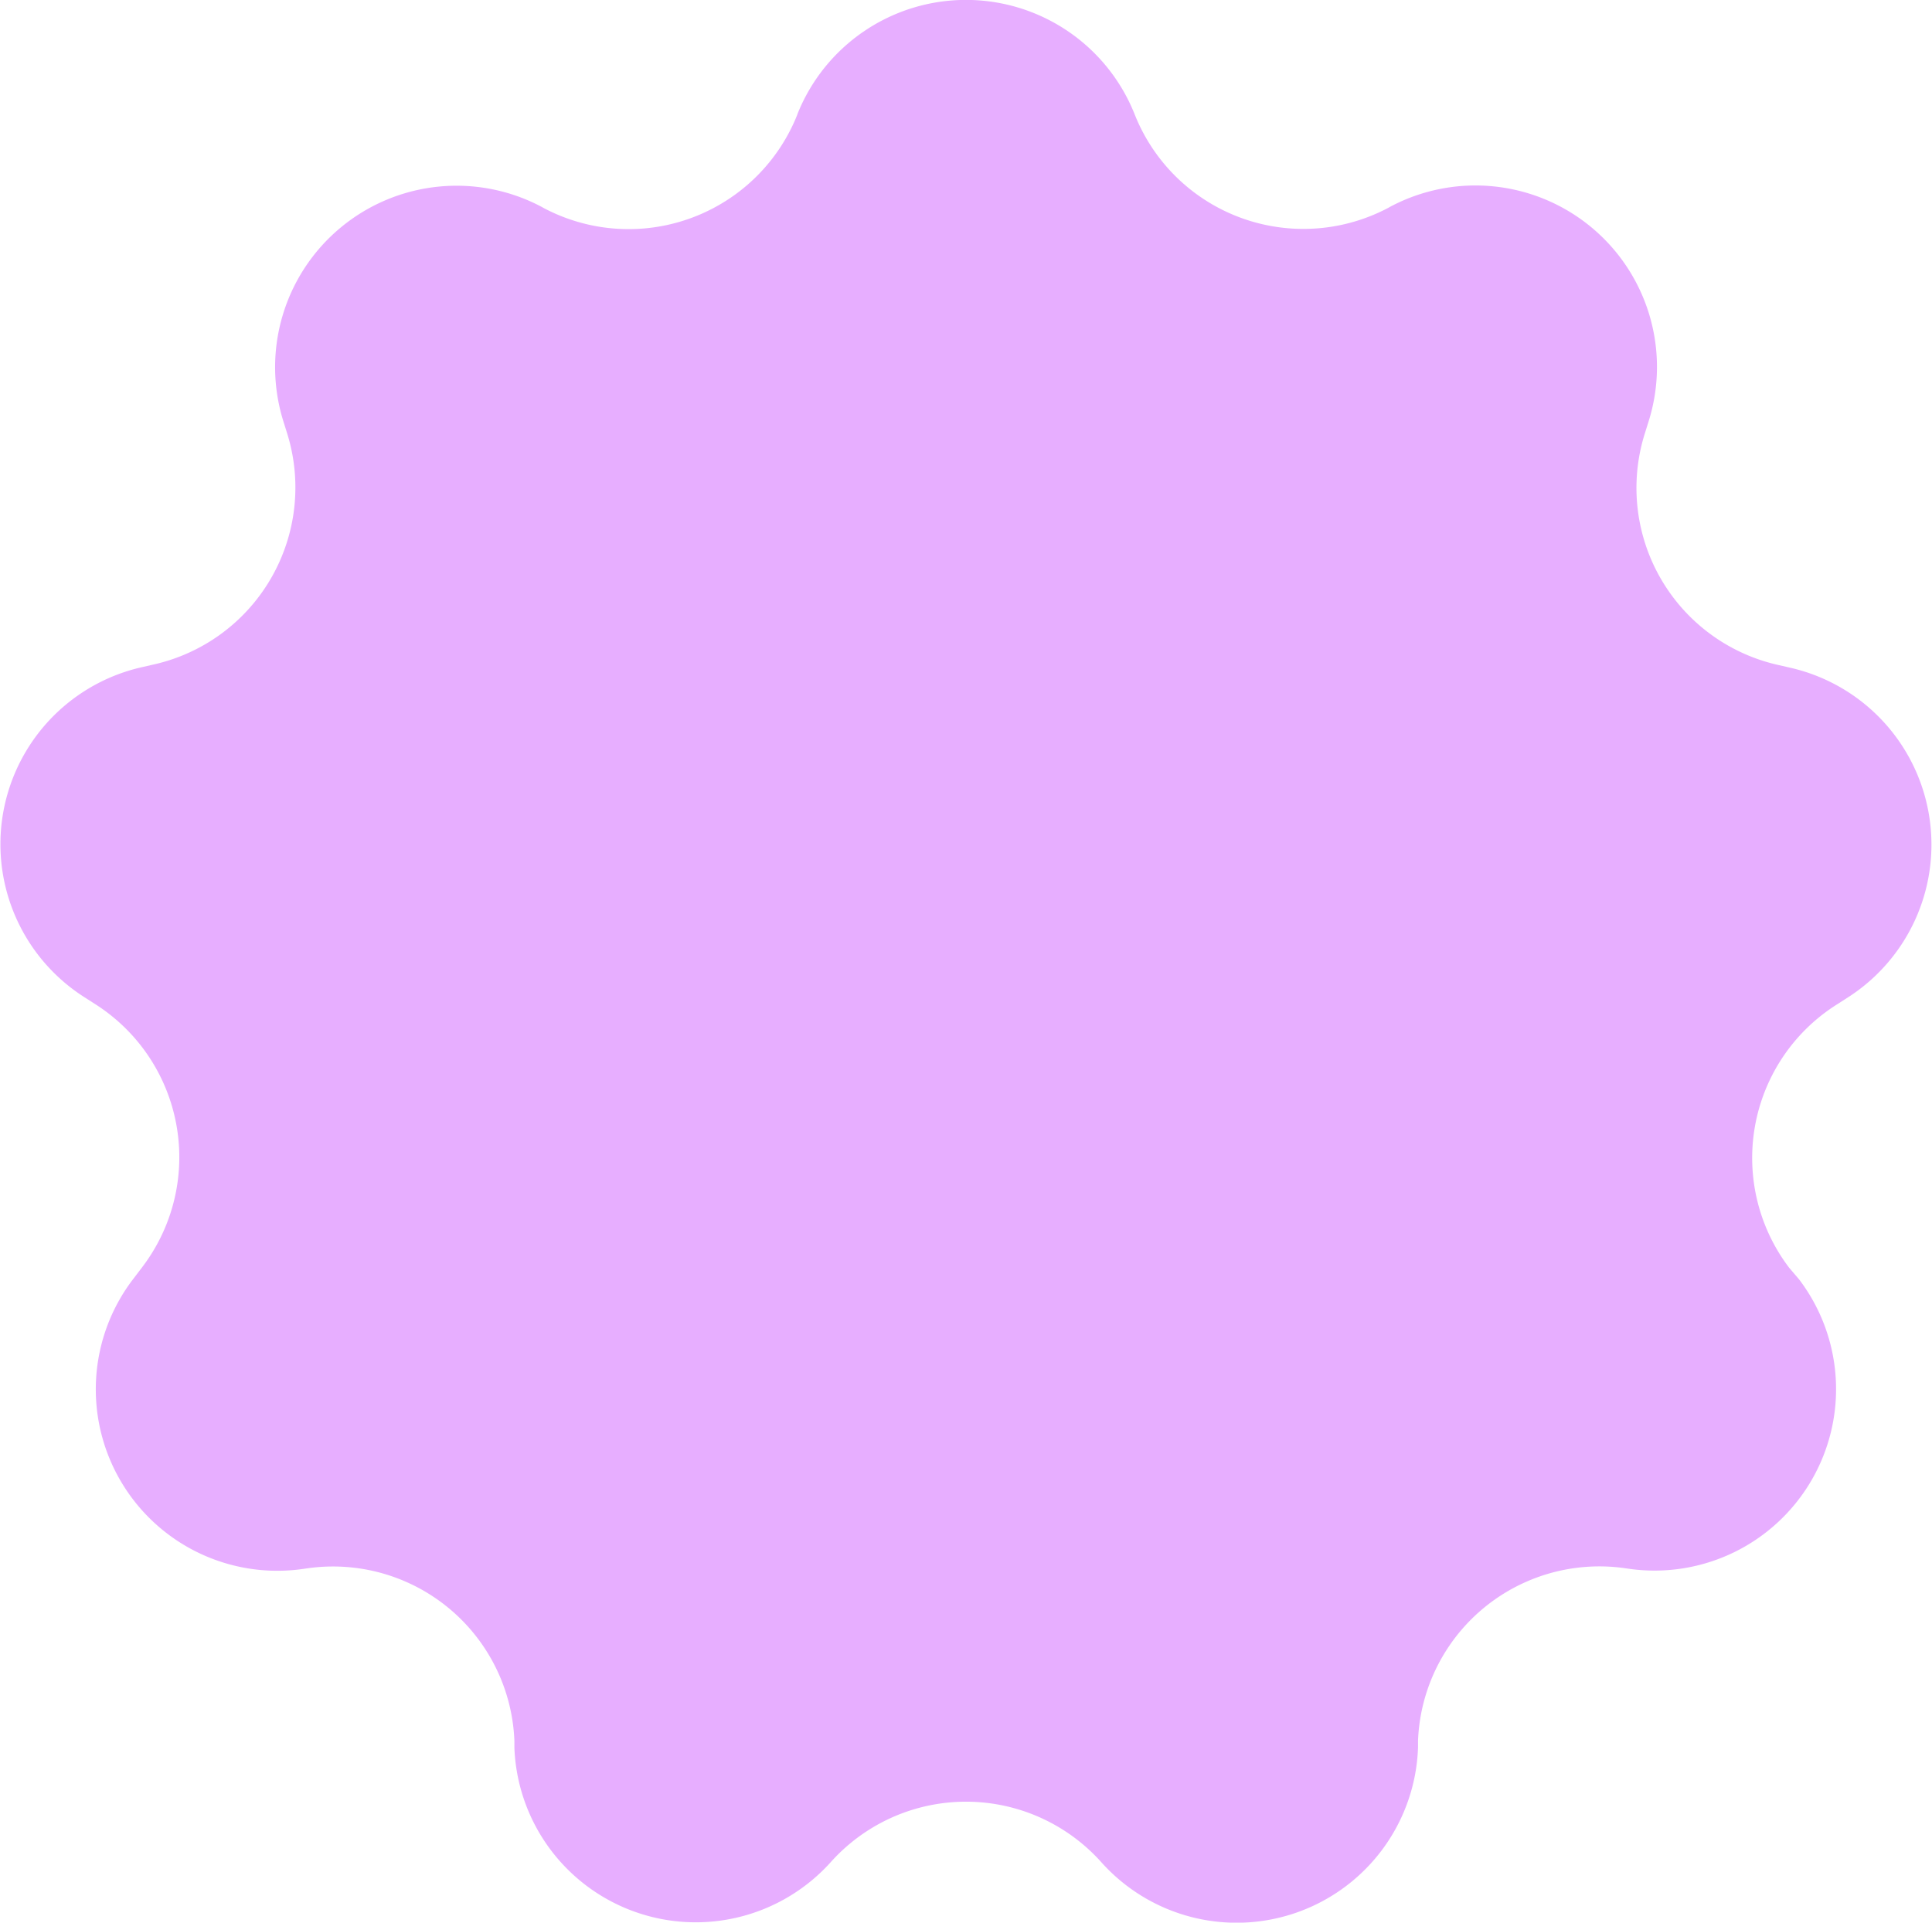 <svg xmlns="http://www.w3.org/2000/svg" width="18.554" height="18.469" viewBox="0 0 18.554 18.469">
  <path id="Контур_5717" data-name="Контур 5717" d="M10.384,4a1.743,1.743,0,0,1,3.232,0l.008.02a1.743,1.743,0,0,0,2.436.885l.012-.007A1.743,1.743,0,0,1,18.555,6.96l-.035.112A1.743,1.743,0,0,0,19.806,9.3l.1.023a1.743,1.743,0,0,1,.565,3.168l-.12.077a1.743,1.743,0,0,0-.445,2.522L20,15.2a1.743,1.743,0,0,1-1.624,2.782l-.056-.008a1.743,1.743,0,0,0-1.979,1.658l0,.067A1.743,1.743,0,0,1,13.3,20.8h0a1.743,1.743,0,0,0-2.6,0h0A1.743,1.743,0,0,1,7.663,19.7l0-.067a1.743,1.743,0,0,0-1.979-1.658l-.056.008A1.743,1.743,0,0,1,4,15.2l.089-.117a1.743,1.743,0,0,0-.445-2.522l-.12-.077A1.743,1.743,0,0,1,4.09,9.319l.1-.023A1.743,1.743,0,0,0,5.48,7.072L5.445,6.96A1.743,1.743,0,0,1,7.928,4.9l.012.007a1.743,1.743,0,0,0,2.436-.885Z" transform="translate(-2.723 -2.911)" fill="#e7aeff"/>
</svg>
